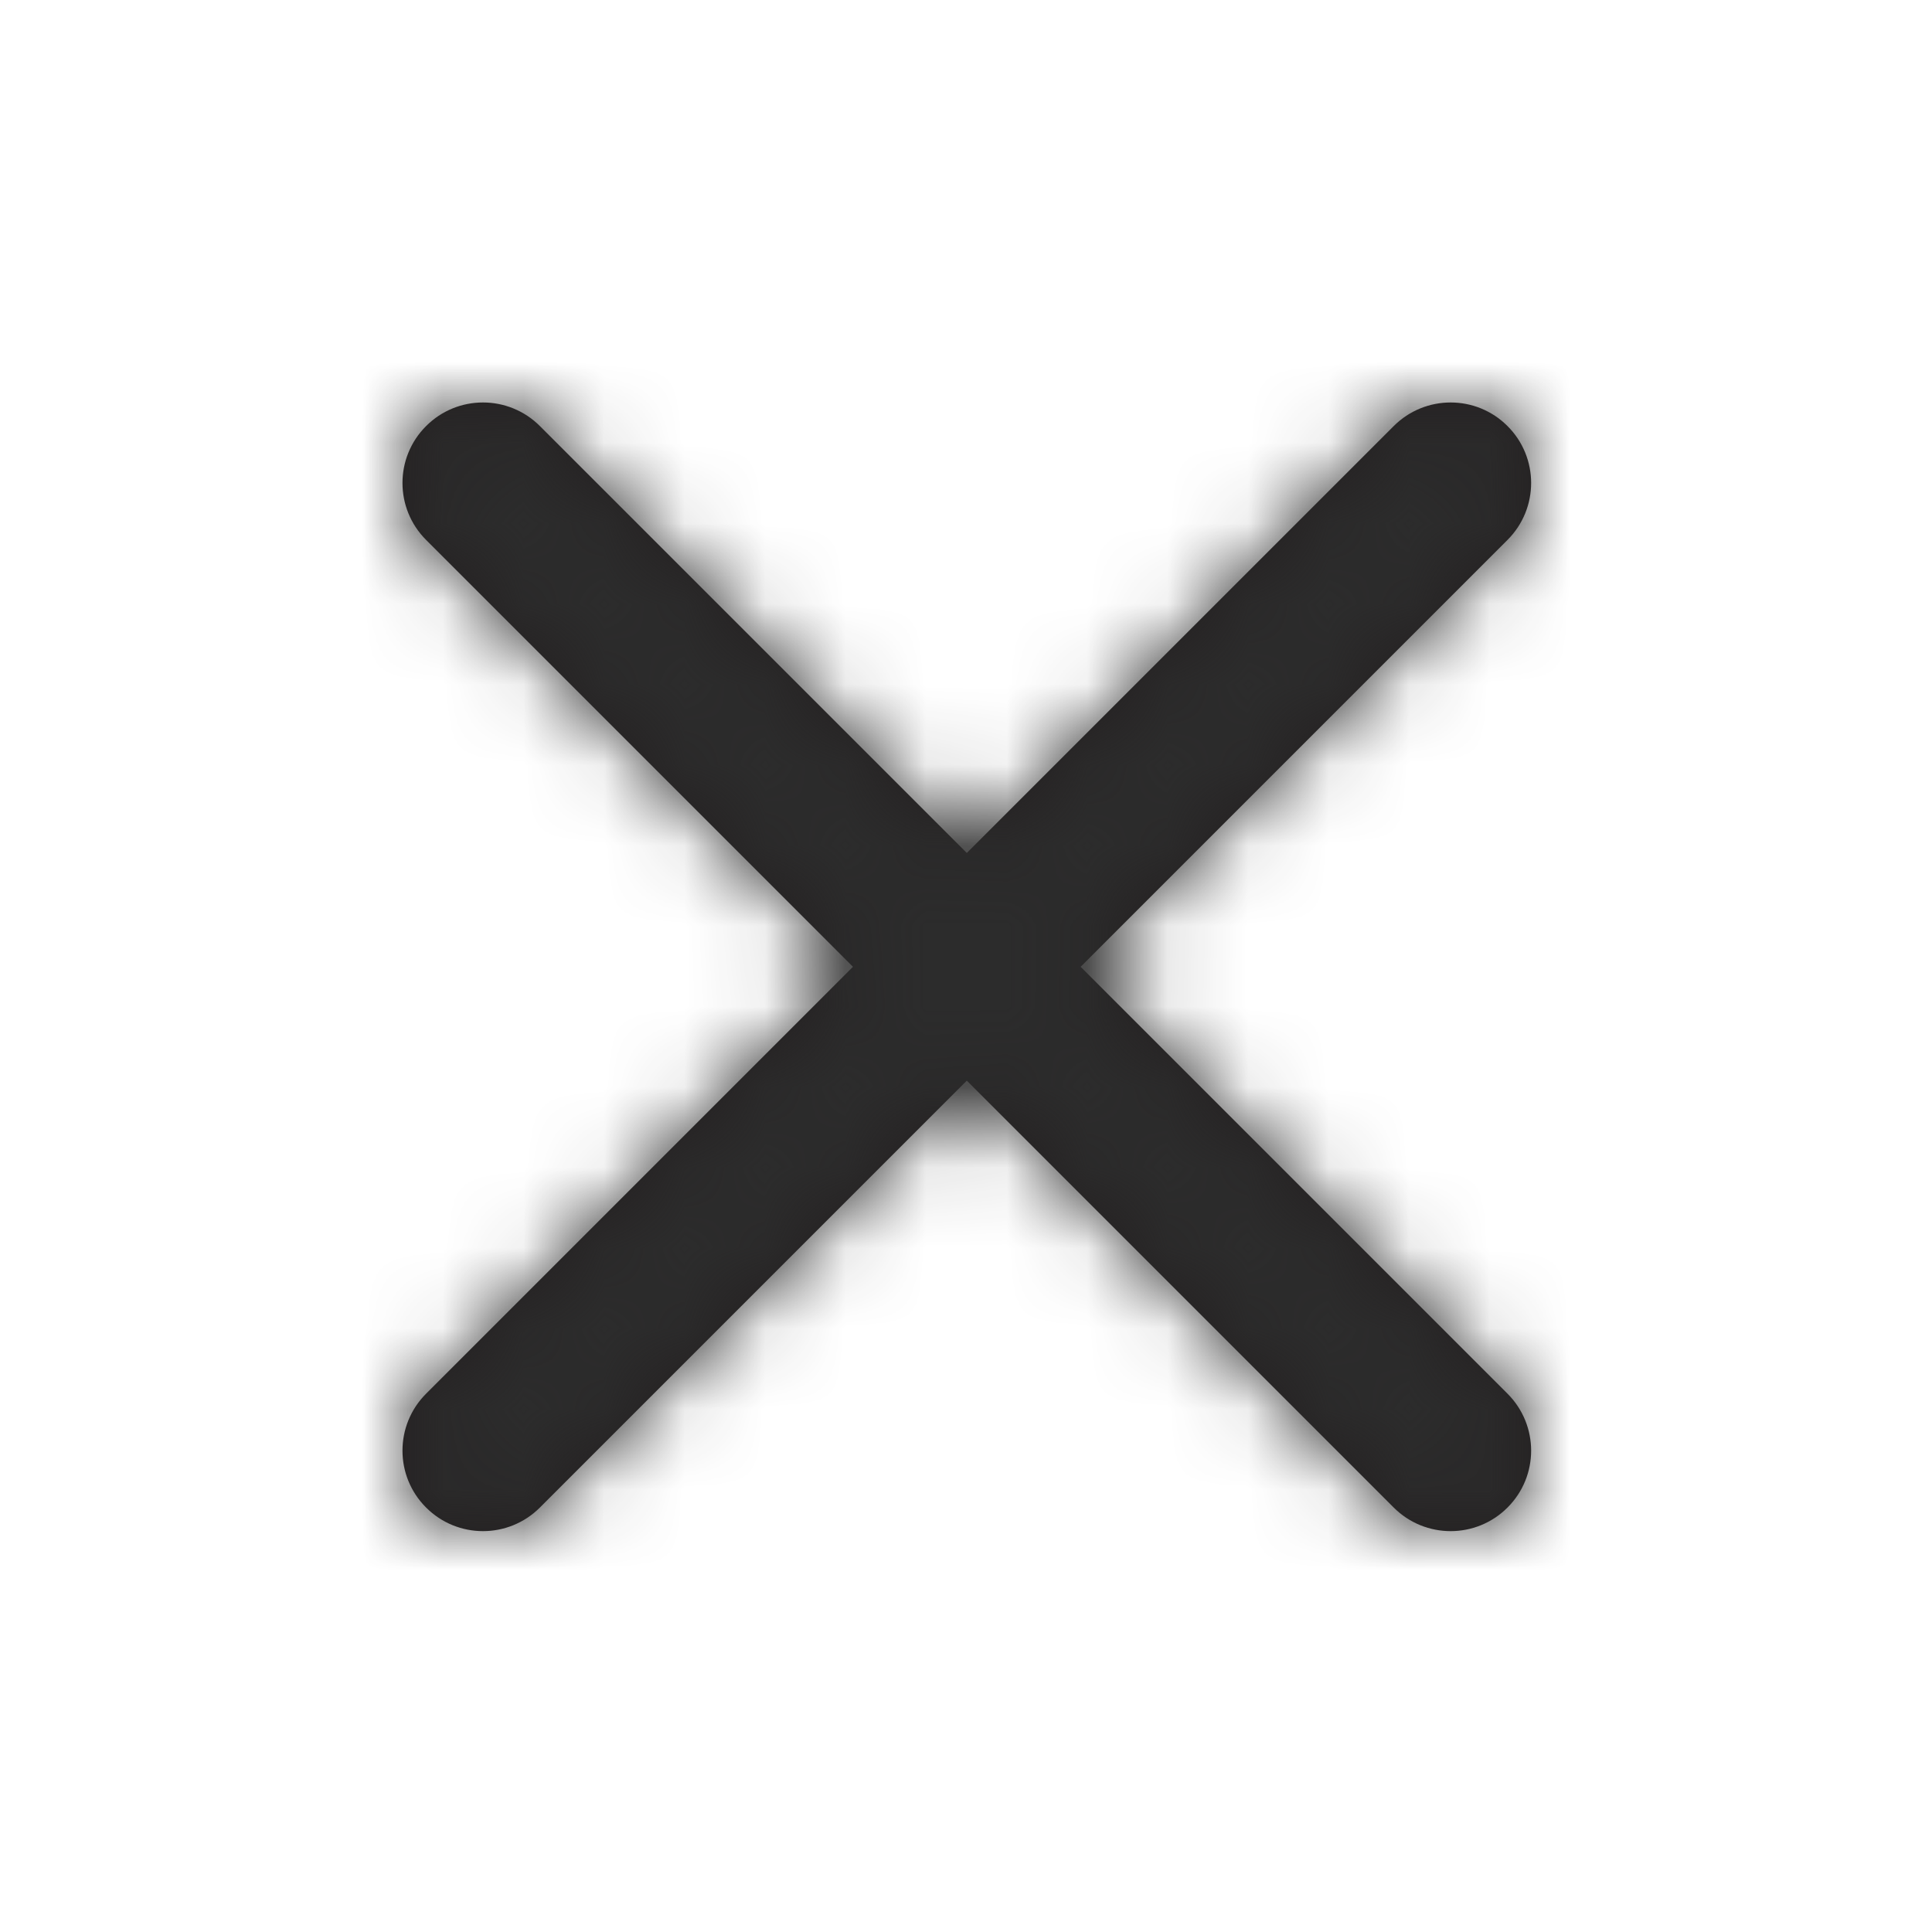 <?xml version="1.0" encoding="UTF-8"?>
<svg width="24px" height="24px" viewBox="0 0 24 24" version="1.1" xmlns="http://www.w3.org/2000/svg" xmlns:xlink="http://www.w3.org/1999/xlink">
    <!-- Generator: Sketch 52.4 (67378) - http://www.bohemiancoding.com/sketch -->
    <title>Icons / System / Close</title>
    <desc>Created with Sketch.</desc>
    <defs>
        <path d="M13.424,12.01 L18.727,6.707 C19.118,6.316 19.118,5.683 18.727,5.293 C18.337,4.902 17.704,4.902 17.313,5.293 L12.01,10.596 L6.707,5.293 C6.316,4.902 5.683,4.902 5.293,5.293 C4.902,5.683 4.902,6.316 5.293,6.707 L10.596,12.01 L5.293,17.313 C4.902,17.704 4.902,18.337 5.293,18.727 C5.683,19.118 6.316,19.118 6.707,18.727 L12.01,13.424 L17.313,18.727 C17.704,19.118 18.337,19.118 18.727,18.727 C19.118,18.337 19.118,17.704 18.727,17.313 L13.424,12.01 Z" id="path-1"></path>
    </defs>
    <g id="Icons-/-System-/-Close" stroke="none" stroke-width="1" fill="none" fill-rule="evenodd">
        <mask id="mask-2" fill="white">
            <use xlink:href="#path-1"></use>
        </mask>
        <use id="Fill-1" fill="#231F20" xlink:href="#path-1"></use>
        <rect id="Rectangle-5" fill="#2C2C2C" fill-rule="nonzero" mask="url(#mask-2)" x="0" y="0" width="24" height="24"></rect>
    </g>
</svg>